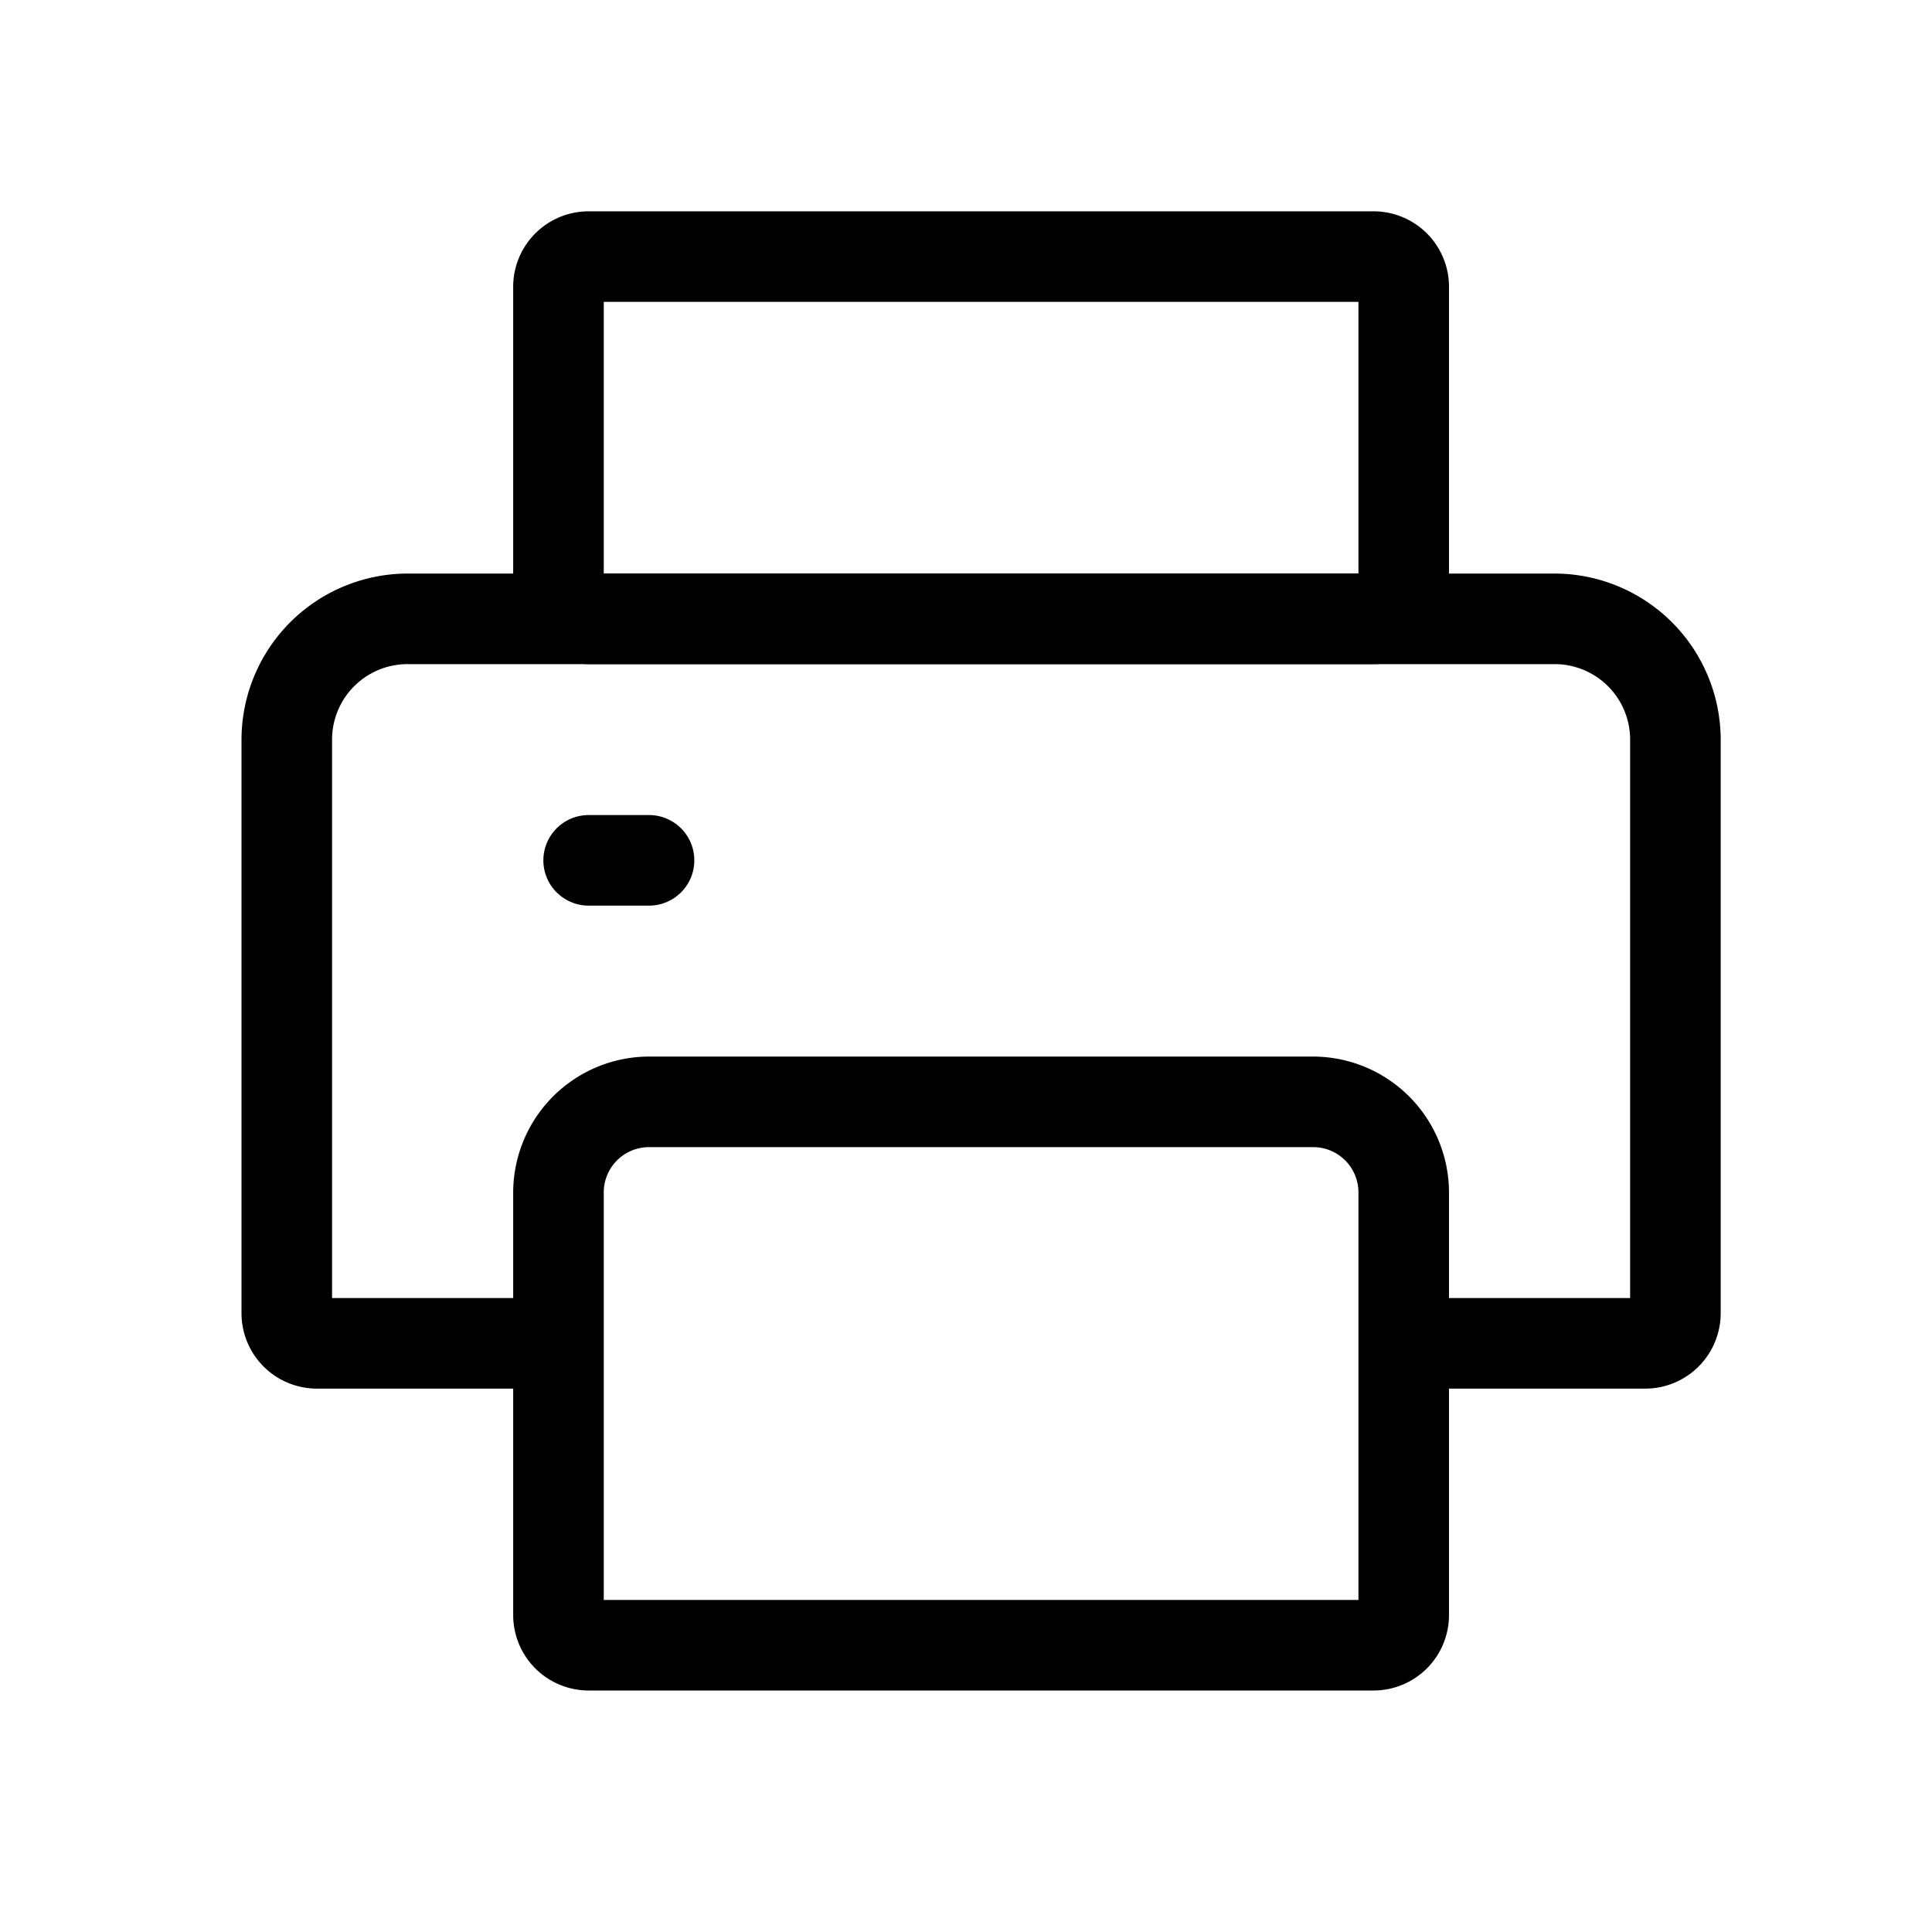 <?xml version="1.0" standalone="no"?><!DOCTYPE svg PUBLIC "-//W3C//DTD SVG 1.1//EN" "http://www.w3.org/Graphics/SVG/1.1/DTD/svg11.dtd"><svg t="1608283086772" class="icon" viewBox="0 0 1024 1024" version="1.1" xmlns="http://www.w3.org/2000/svg" p-id="4493" xmlns:xlink="http://www.w3.org/1999/xlink" width="200" height="200"><defs><style type="text/css"></style></defs><path d="M872 736h-112a24 24 0 0 1 0-48H864V392a40 40 0 0 0-40-40h-608a40 40 0 0 0-40 40V688h104a24 24 0 0 1 0 48h-112A40 40 0 0 1 128 696v-304a88.16 88.16 0 0 1 88-88h608a88.16 88.16 0 0 1 88 88v304a40 40 0 0 1-40 40z" p-id="4494"></path><path d="M728 352h-416a40 40 0 0 1-40-40v-160A40 40 0 0 1 312 112h416A40 40 0 0 1 768 152v160a40 40 0 0 1-40 40zM320 304h400v-144H320zM728 896h-416a40 40 0 0 1-40-40v-224a72.16 72.16 0 0 1 72-72h352a72.16 72.16 0 0 1 72 72v224a40 40 0 0 1-40 40zM320 848h400V632a24 24 0 0 0-24-24h-352a24 24 0 0 0-24 24zM344 480h-32a24 24 0 0 1 0-48h32a24 24 0 0 1 0 48z" p-id="4495"></path></svg>